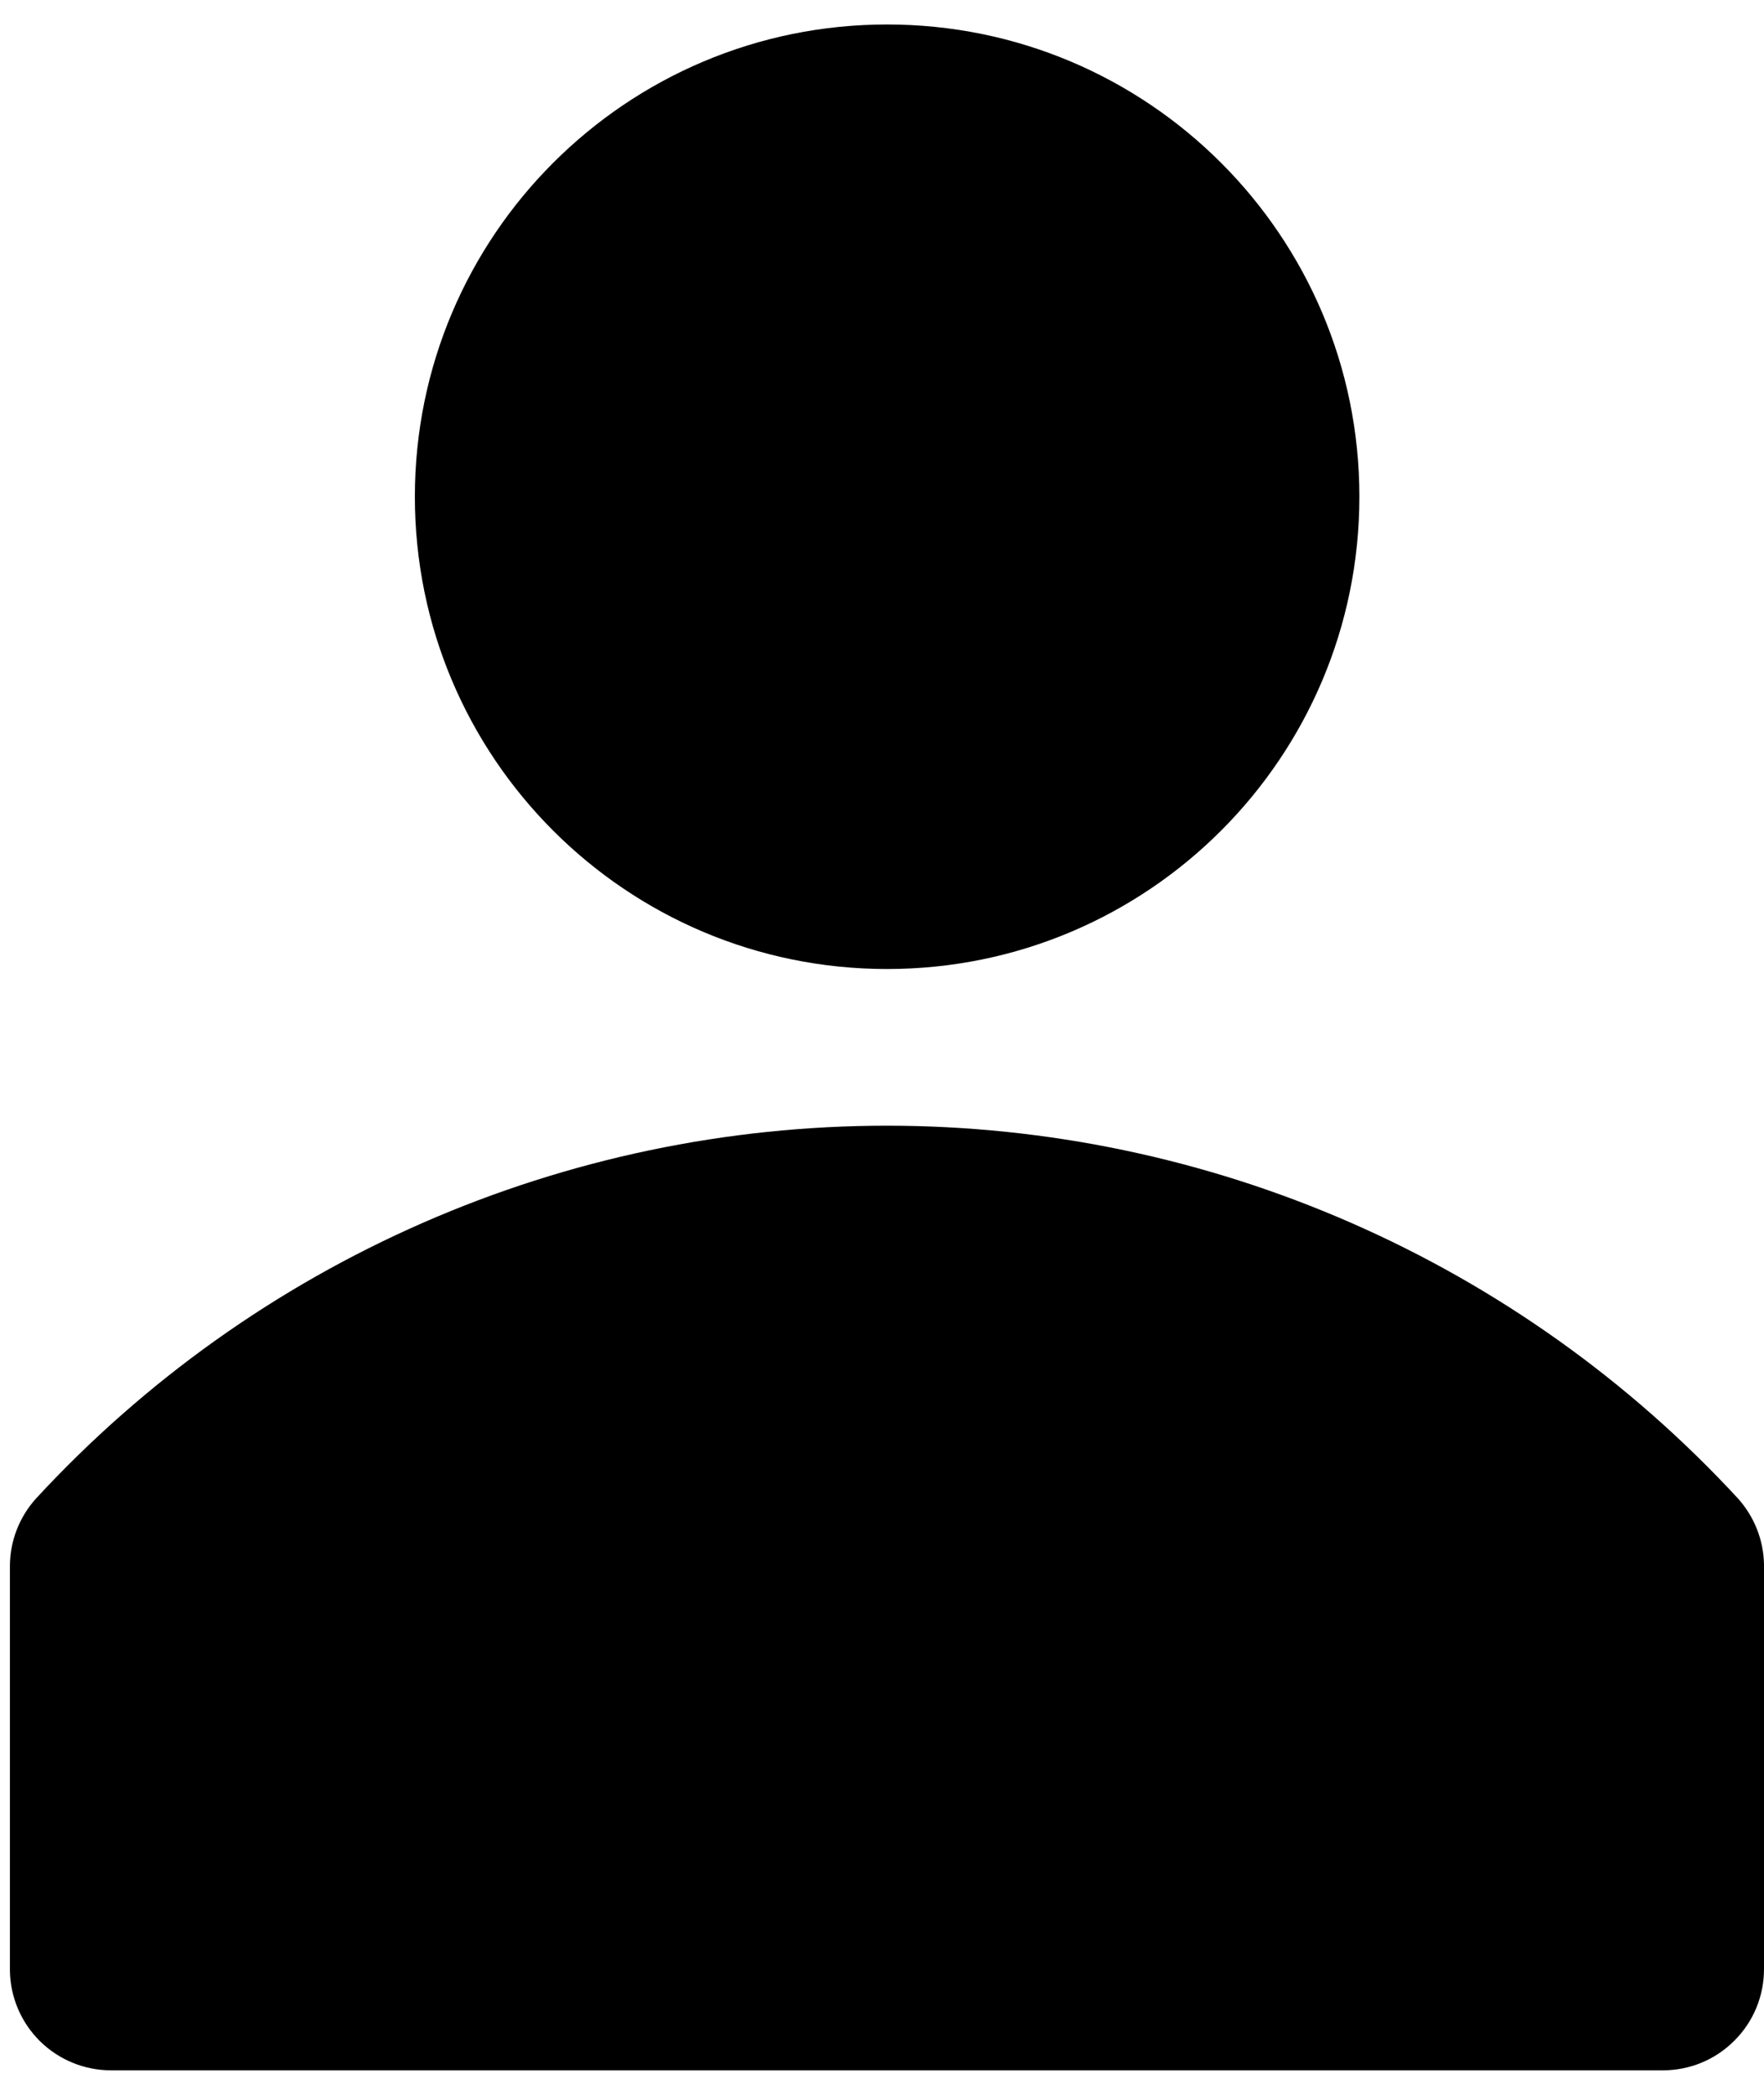 <svg width="16" height="19" viewBox="0 0 16 19" fill="none" xmlns="http://www.w3.org/2000/svg">
<path d="M8.046 8.789C10.412 8.789 12.33 6.871 12.33 4.505C12.33 2.14 10.412 0.222 8.046 0.222C5.681 0.222 3.763 2.14 3.763 4.505C3.763 6.871 5.681 8.789 8.046 8.789Z" fill="black"/>
<path d="M15.762 13.589C14.778 12.524 13.585 11.674 12.257 11.092C10.929 10.51 9.495 10.21 8.045 10.21C6.595 10.21 5.161 10.51 3.833 11.092C2.505 11.674 1.312 12.524 0.329 13.589C0.176 13.757 0.091 13.975 0.09 14.201V17.873C0.093 18.114 0.191 18.344 0.363 18.514C0.535 18.683 0.766 18.778 1.008 18.778H15.082C15.326 18.778 15.559 18.682 15.731 18.509C15.904 18.337 16 18.104 16 17.86V14.189C15.996 13.967 15.911 13.754 15.762 13.589Z" fill="black"/>
</svg>
